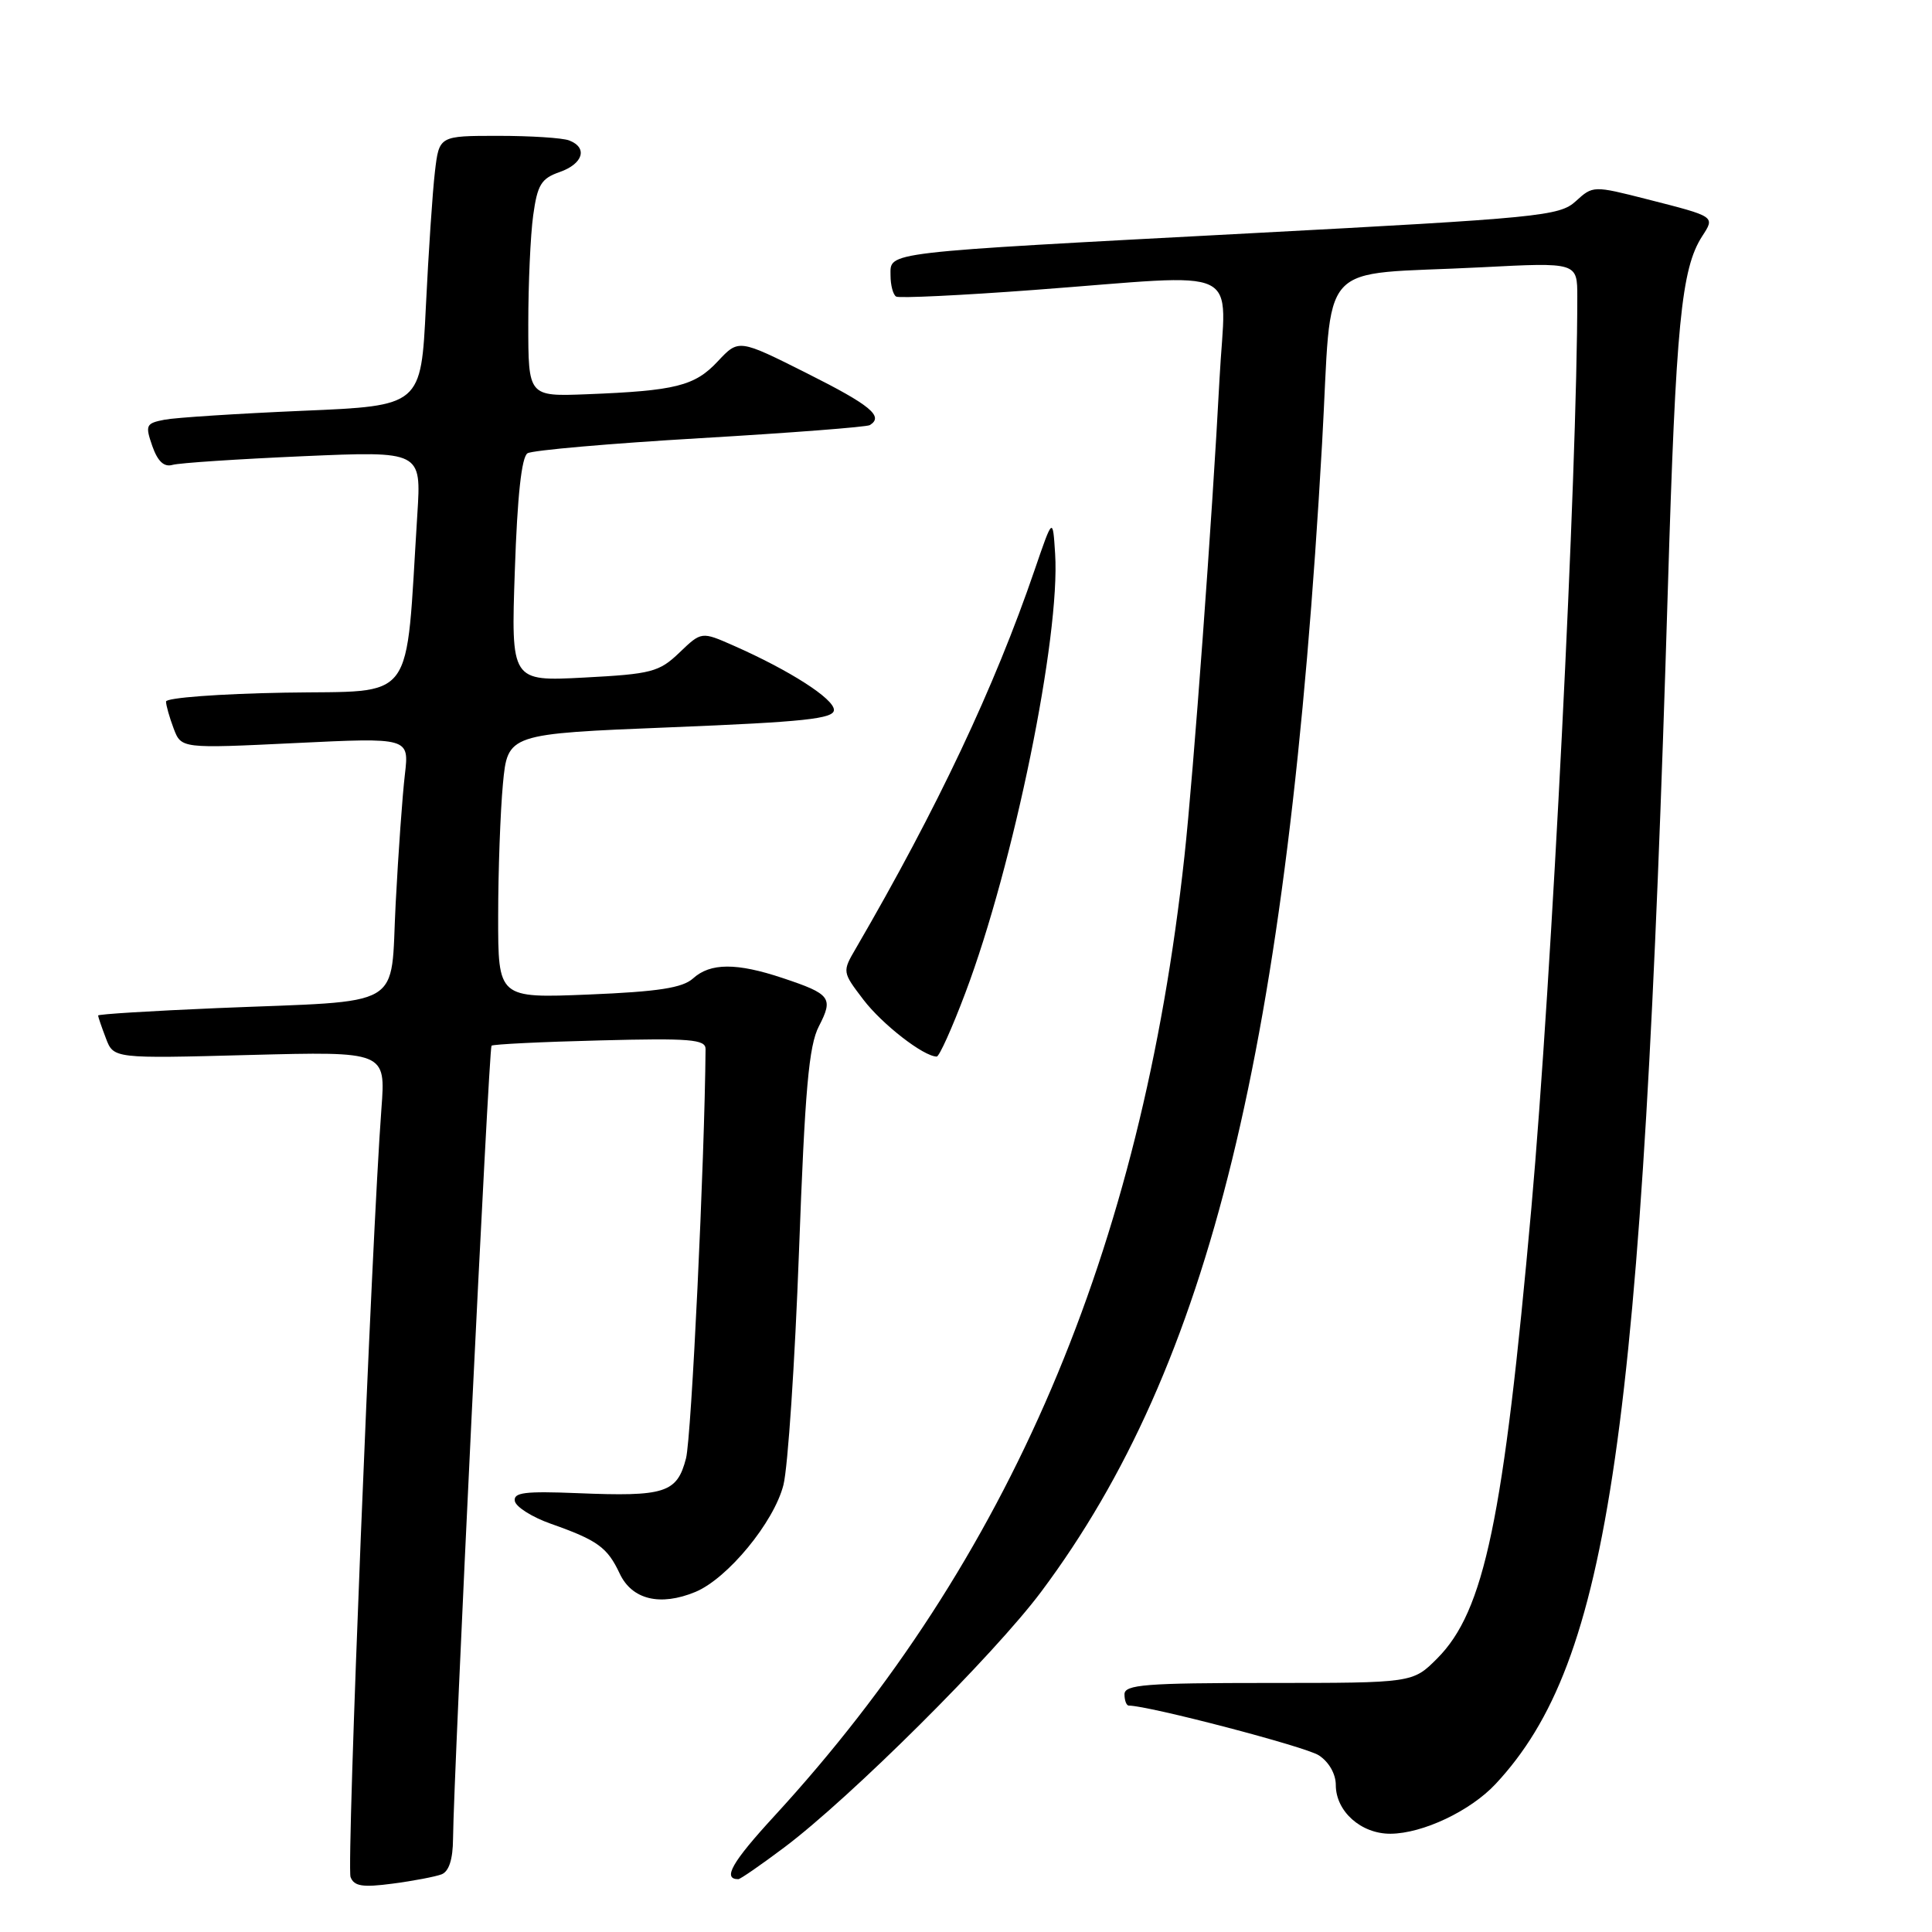 <?xml version="1.0" encoding="UTF-8" standalone="no"?>
<!DOCTYPE svg PUBLIC "-//W3C//DTD SVG 1.1//EN" "http://www.w3.org/Graphics/SVG/1.1/DTD/svg11.dtd" >
<svg xmlns="http://www.w3.org/2000/svg" xmlns:xlink="http://www.w3.org/1999/xlink" version="1.1" viewBox="0 0 256 256">
 <g >
 <path fill="currentColor"
d=" M 58.51 248.36 C 59.49 247.98 60.01 246.37 60.03 243.64 C 60.10 235.24 64.77 138.90 65.13 138.56 C 65.33 138.37 71.80 138.05 79.50 137.86 C 91.44 137.55 93.50 137.72 93.49 139.00 C 93.37 153.81 91.62 190.44 90.90 193.24 C 89.71 197.83 88.13 198.33 76.49 197.85 C 69.54 197.57 68.00 197.76 68.22 198.91 C 68.38 199.69 70.53 201.04 73.00 201.91 C 79.18 204.09 80.48 205.03 82.11 208.50 C 83.73 211.96 87.47 212.87 92.14 210.94 C 96.41 209.17 102.56 201.70 103.81 196.76 C 104.40 194.42 105.33 180.50 105.87 165.84 C 106.66 144.37 107.17 138.56 108.51 135.98 C 110.45 132.22 110.08 131.72 103.72 129.60 C 97.62 127.56 94.13 127.57 91.84 129.64 C 90.45 130.90 87.24 131.40 78.01 131.78 C 66.00 132.27 66.00 132.27 66.01 121.39 C 66.01 115.40 66.30 107.52 66.64 103.87 C 67.27 97.24 67.27 97.24 88.88 96.37 C 106.56 95.66 110.50 95.24 110.50 94.07 C 110.50 92.59 104.64 88.83 97.23 85.56 C 92.95 83.67 92.95 83.67 90.03 86.47 C 87.34 89.05 86.33 89.31 77.41 89.78 C 67.71 90.29 67.71 90.29 68.22 75.54 C 68.55 65.76 69.11 60.55 69.90 60.06 C 70.55 59.66 80.85 58.76 92.79 58.06 C 104.73 57.36 114.84 56.58 115.25 56.33 C 117.15 55.18 115.35 53.69 106.94 49.47 C 97.88 44.92 97.88 44.92 95.11 47.88 C 92.06 51.15 89.52 51.78 77.75 52.24 C 70.00 52.54 70.00 52.54 70.00 42.91 C 70.00 37.61 70.29 31.14 70.65 28.54 C 71.21 24.48 71.71 23.65 74.15 22.80 C 77.27 21.71 77.92 19.57 75.42 18.61 C 74.55 18.27 70.32 18.00 66.01 18.00 C 58.19 18.00 58.19 18.00 57.63 22.75 C 57.32 25.36 56.78 33.41 56.43 40.63 C 55.79 53.77 55.79 53.77 40.14 54.43 C 31.54 54.80 23.30 55.33 21.82 55.61 C 19.33 56.09 19.22 56.33 20.18 59.10 C 20.90 61.14 21.73 61.92 22.86 61.60 C 23.76 61.34 31.55 60.83 40.16 60.45 C 55.83 59.77 55.83 59.77 55.30 68.13 C 53.68 93.70 55.34 91.47 37.75 91.78 C 29.09 91.93 22.00 92.46 22.00 92.96 C 22.00 93.46 22.46 95.07 23.01 96.53 C 24.02 99.19 24.02 99.19 39.12 98.46 C 54.22 97.73 54.22 97.73 53.65 102.62 C 53.33 105.30 52.78 112.98 52.43 119.68 C 51.68 133.94 54.08 132.53 28.75 133.58 C 20.09 133.95 13.00 134.38 13.00 134.56 C 13.00 134.73 13.46 136.08 14.03 137.57 C 15.05 140.27 15.05 140.27 33.08 139.79 C 51.11 139.32 51.11 139.32 50.54 146.91 C 49.24 164.24 45.90 247.30 46.45 248.72 C 46.92 249.94 48.04 250.12 52.03 249.59 C 54.78 249.23 57.69 248.67 58.51 248.36 Z  M 103.91 244.80 C 112.69 238.21 131.73 219.26 137.98 210.89 C 160.35 180.94 170.63 138.93 175.18 58.80 C 176.60 33.74 174.07 36.56 196.25 35.42 C 209.00 34.76 209.00 34.76 209.00 39.32 C 209.00 62.63 205.61 129.83 202.92 160.00 C 199.22 201.38 196.69 213.48 190.44 219.75 C 187.20 223.00 187.20 223.00 168.10 223.00 C 151.79 223.00 149.00 223.22 149.00 224.50 C 149.00 225.32 149.26 226.00 149.57 226.00 C 152.18 226.00 172.99 231.44 174.75 232.59 C 176.08 233.45 177.00 235.05 177.00 236.52 C 177.00 240.02 180.35 243.00 184.25 242.98 C 188.53 242.95 194.84 239.96 198.18 236.38 C 213.31 220.16 217.61 190.31 221.00 78.00 C 222.06 42.91 222.78 35.59 225.55 31.30 C 227.26 28.66 227.34 28.72 218.29 26.41 C 211.11 24.58 211.07 24.59 208.79 26.67 C 206.64 28.63 204.06 28.88 165.50 30.92 C 116.50 33.52 118.00 33.34 118.00 36.49 C 118.00 37.80 118.34 39.07 118.75 39.30 C 119.16 39.53 127.38 39.14 137.00 38.42 C 165.43 36.30 162.39 34.84 161.59 50.25 C 160.65 68.30 158.14 102.53 156.94 113.50 C 151.25 165.80 133.76 206.73 102.62 240.62 C 96.98 246.75 95.70 249.00 97.83 249.00 C 98.10 249.00 100.83 247.11 103.91 244.80 Z  M 127.92 131.55 C 134.32 114.59 140.51 84.33 139.81 73.38 C 139.50 68.50 139.50 68.50 137.10 75.50 C 131.77 91.08 124.22 107.06 113.42 125.64 C 111.59 128.77 111.60 128.78 114.41 132.47 C 116.90 135.73 122.38 139.99 124.12 140.00 C 124.46 140.00 126.17 136.20 127.92 131.55 Z "/>
</g>
</svg>